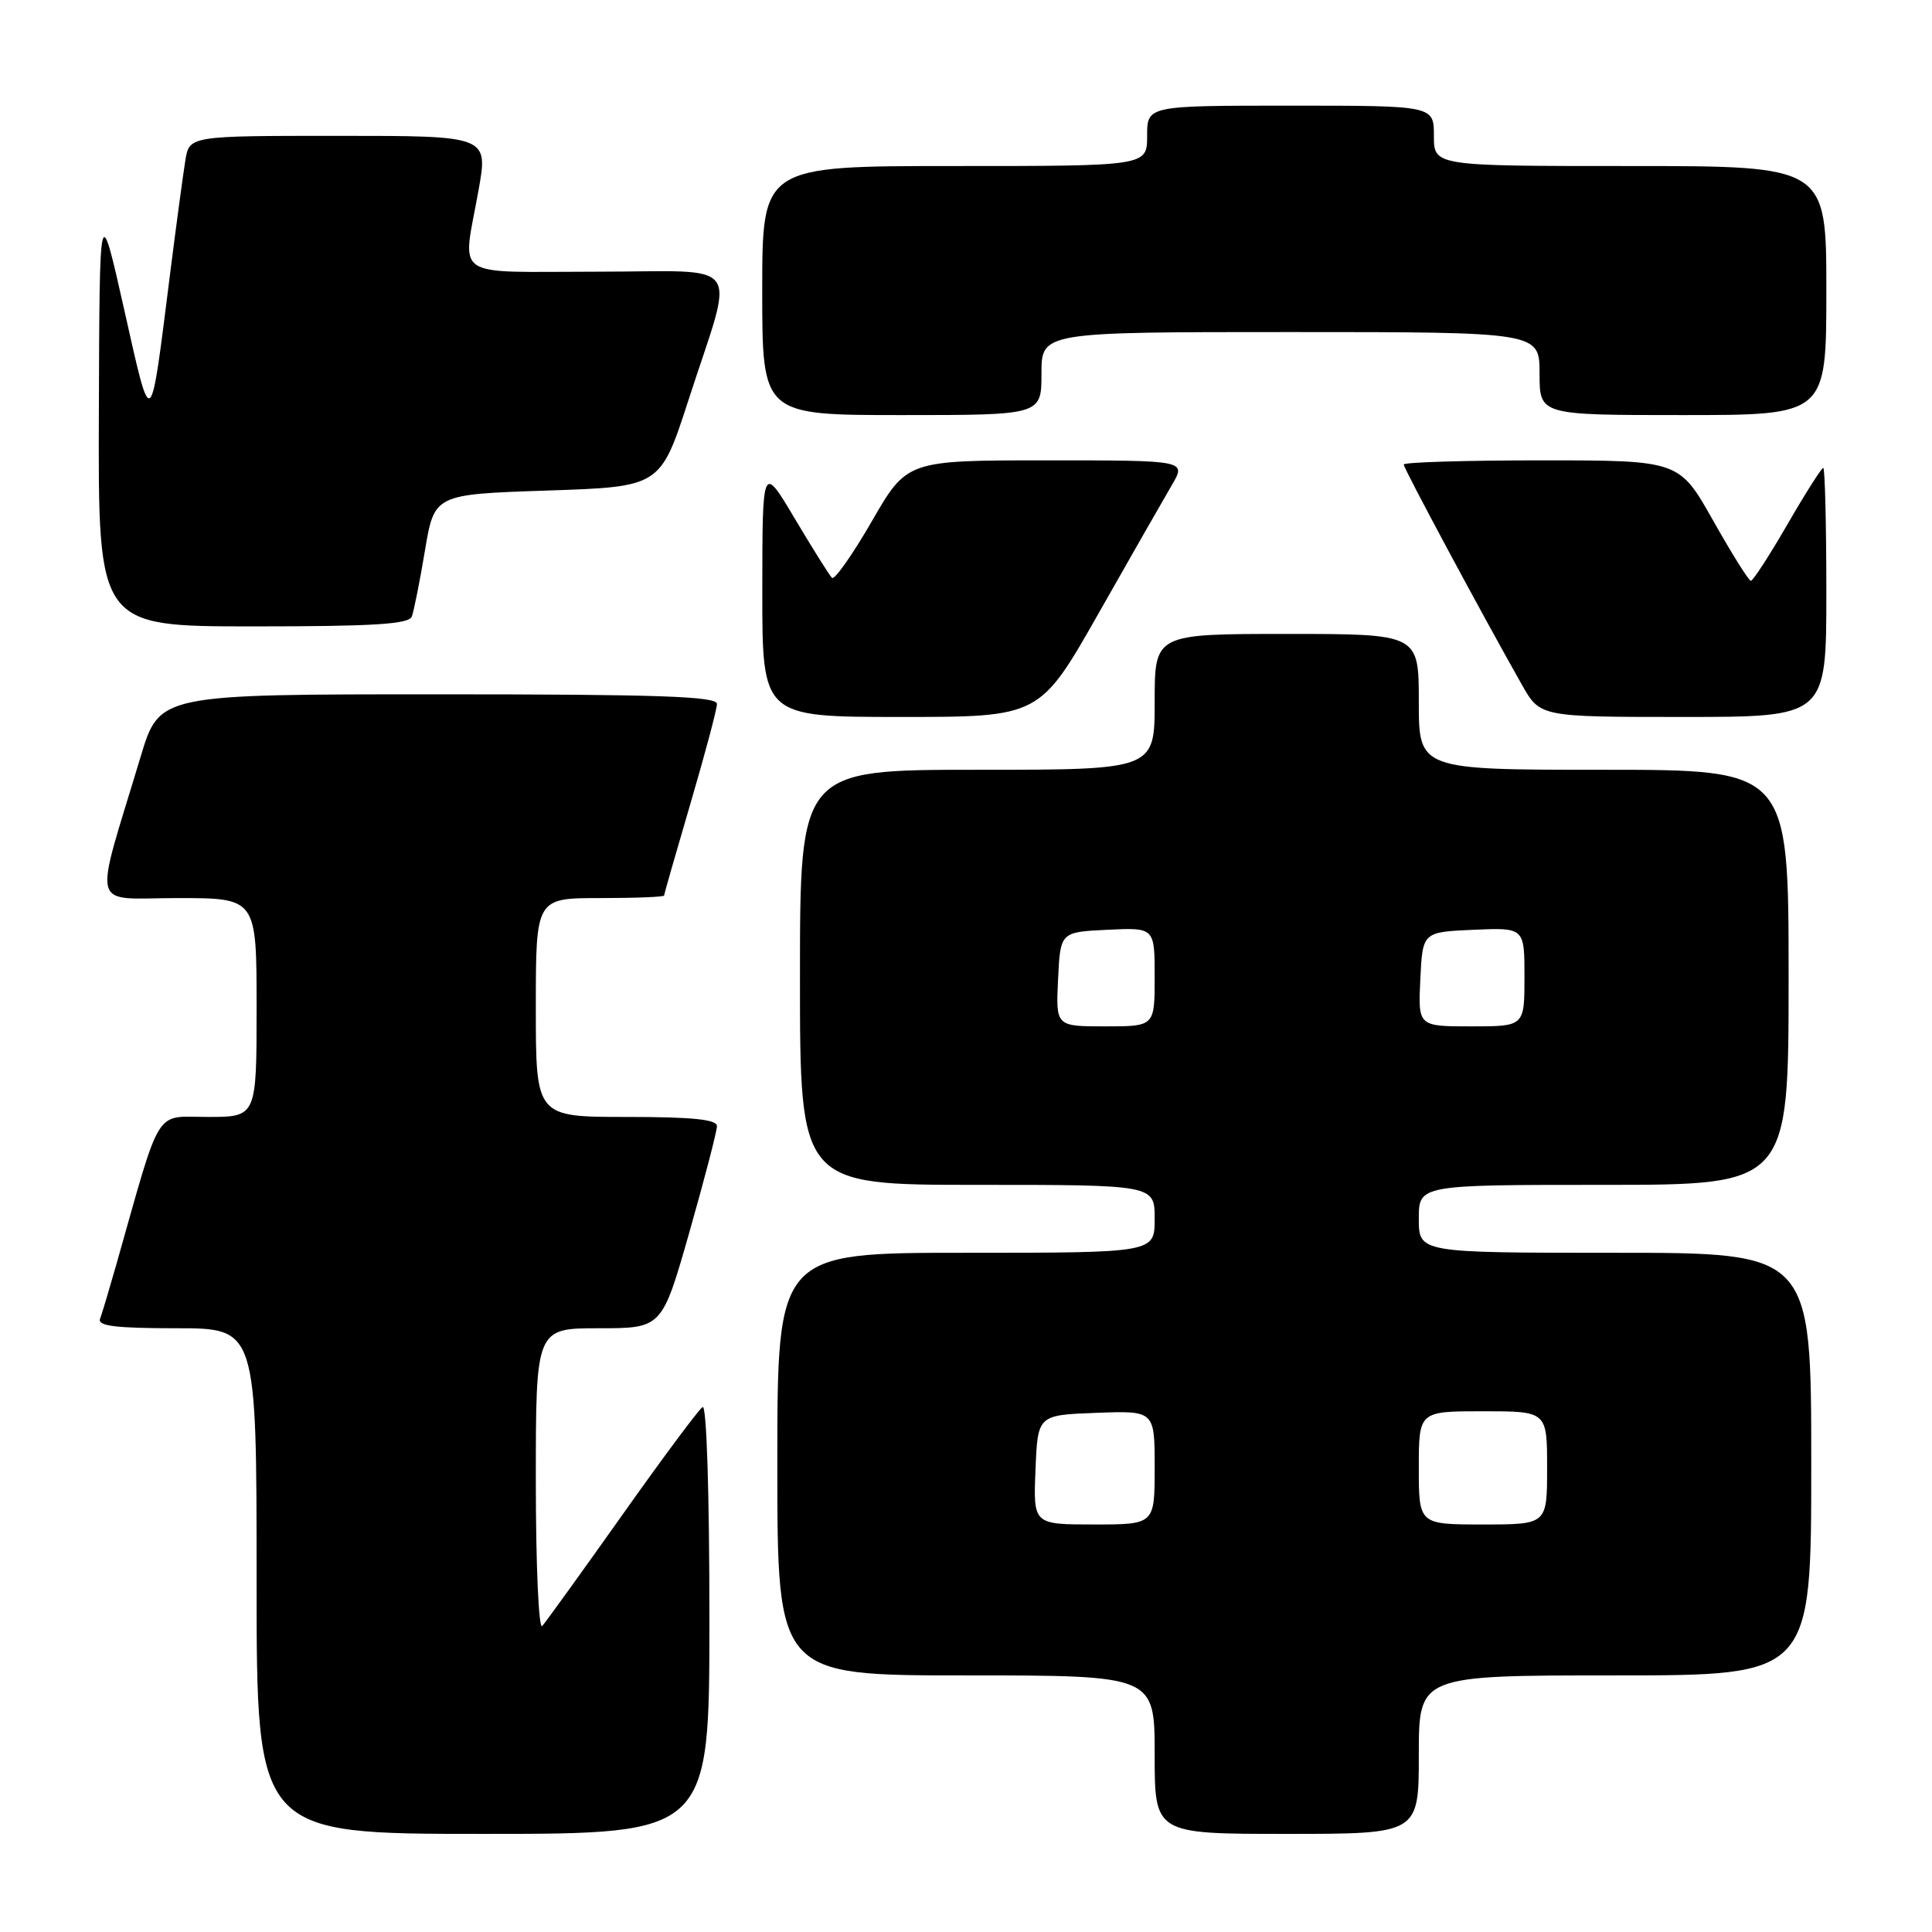 <?xml version="1.0" encoding="UTF-8" standalone="no"?>
<!DOCTYPE svg PUBLIC "-//W3C//DTD SVG 1.1//EN" "http://www.w3.org/Graphics/SVG/1.1/DTD/svg11.dtd" >
<svg xmlns="http://www.w3.org/2000/svg" xmlns:xlink="http://www.w3.org/1999/xlink" version="1.1" viewBox="0 0 256 256">
 <g >
 <path fill="currentColor"
d=" M 94.00 214.44 C 94.00 197.75 93.63 186.11 93.10 186.44 C 92.60 186.74 87.81 193.18 82.45 200.75 C 77.09 208.31 72.32 214.93 71.85 215.45 C 71.38 215.98 71.00 207.41 71.00 196.20 C 71.00 176.00 71.00 176.00 79.36 176.00 C 87.72 176.00 87.72 176.00 91.36 163.22 C 93.36 156.19 95.00 149.89 95.00 149.22 C 95.00 148.33 91.78 148.00 83.00 148.00 C 71.00 148.00 71.00 148.00 71.00 133.50 C 71.00 119.00 71.00 119.00 79.50 119.00 C 84.17 119.00 88.00 118.85 88.00 118.66 C 88.00 118.48 89.58 112.97 91.50 106.43 C 93.42 99.89 95.00 93.96 95.00 93.27 C 95.00 92.27 87.21 92.00 58.06 92.00 C 21.12 92.00 21.12 92.00 18.64 100.25 C 12.34 121.17 11.78 119.00 23.55 119.00 C 34.00 119.00 34.00 119.00 34.00 133.50 C 34.00 148.00 34.00 148.00 27.54 148.00 C 20.37 148.00 21.46 146.23 15.43 167.50 C 14.49 170.80 13.52 174.06 13.26 174.75 C 12.90 175.70 15.32 176.00 23.39 176.00 C 34.00 176.00 34.00 176.00 34.00 209.50 C 34.00 243.00 34.00 243.00 64.00 243.00 C 94.00 243.00 94.00 243.00 94.00 214.44 Z  M 188.00 232.50 C 188.00 222.00 188.00 222.00 214.00 222.00 C 240.00 222.00 240.00 222.00 240.00 194.00 C 240.00 166.00 240.00 166.00 214.00 166.00 C 188.00 166.00 188.00 166.00 188.00 161.50 C 188.00 157.00 188.00 157.00 212.50 157.00 C 237.00 157.00 237.00 157.00 237.00 129.50 C 237.00 102.00 237.00 102.00 212.50 102.00 C 188.00 102.00 188.00 102.00 188.00 93.00 C 188.00 84.00 188.00 84.00 170.50 84.00 C 153.00 84.00 153.00 84.00 153.00 93.00 C 153.00 102.00 153.00 102.00 129.50 102.00 C 106.00 102.00 106.00 102.00 106.00 129.50 C 106.00 157.00 106.00 157.00 129.50 157.00 C 153.00 157.00 153.00 157.00 153.00 161.50 C 153.00 166.00 153.00 166.00 128.00 166.00 C 103.00 166.00 103.00 166.00 103.00 194.00 C 103.00 222.00 103.00 222.00 128.00 222.00 C 153.00 222.00 153.00 222.00 153.00 232.50 C 153.00 243.00 153.00 243.00 170.50 243.00 C 188.00 243.00 188.00 243.00 188.00 232.50 Z  M 145.58 81.25 C 149.87 73.69 154.24 66.04 155.29 64.25 C 157.20 61.00 157.20 61.00 138.69 61.00 C 120.18 61.00 120.18 61.00 115.51 69.09 C 112.94 73.54 110.57 76.90 110.24 76.57 C 109.90 76.23 107.69 72.71 105.32 68.73 C 101.02 61.50 101.02 61.50 101.01 78.25 C 101.00 95.00 101.00 95.00 119.38 95.00 C 137.77 95.00 137.77 95.00 145.58 81.25 Z  M 242.00 78.50 C 242.00 69.42 241.81 62.00 241.59 62.00 C 241.36 62.00 239.22 65.37 236.84 69.49 C 234.45 73.61 232.28 76.97 232.00 76.96 C 231.72 76.96 229.47 73.36 227.00 68.98 C 222.50 61.00 222.50 61.00 204.25 61.00 C 194.21 61.00 186.00 61.25 186.00 61.55 C 186.00 62.08 196.46 81.56 201.67 90.75 C 204.08 95.00 204.08 95.00 223.04 95.00 C 242.00 95.00 242.00 95.00 242.00 78.50 Z  M 54.57 81.69 C 54.84 80.96 55.63 77.03 56.31 72.94 C 57.56 65.50 57.56 65.50 72.53 65.00 C 87.50 64.50 87.50 64.50 91.22 53.03 C 97.41 33.92 98.89 36.00 79.08 36.00 C 59.56 36.00 61.27 37.17 63.40 25.25 C 64.70 18.00 64.70 18.00 44.90 18.00 C 25.09 18.00 25.09 18.00 24.56 21.25 C 24.27 23.04 23.34 29.90 22.51 36.50 C 19.86 57.49 20.12 57.30 16.45 41.00 C 13.19 26.50 13.19 26.50 13.10 54.75 C 13.00 83.00 13.00 83.00 33.53 83.00 C 49.57 83.00 54.17 82.71 54.57 81.69 Z  M 138.00 49.50 C 138.00 44.00 138.00 44.00 171.00 44.00 C 204.00 44.00 204.00 44.00 204.00 49.50 C 204.00 55.00 204.00 55.00 223.00 55.00 C 242.00 55.00 242.00 55.00 242.00 38.50 C 242.00 22.00 242.00 22.00 216.00 22.00 C 190.00 22.00 190.00 22.00 190.00 18.00 C 190.00 14.00 190.00 14.00 171.00 14.00 C 152.00 14.00 152.00 14.00 152.00 18.00 C 152.00 22.00 152.00 22.00 126.50 22.00 C 101.00 22.00 101.00 22.00 101.00 38.50 C 101.00 55.00 101.00 55.00 119.50 55.00 C 138.00 55.00 138.00 55.00 138.00 49.50 Z  M 137.21 194.75 C 137.50 187.50 137.50 187.50 145.25 187.21 C 153.00 186.92 153.00 186.92 153.00 194.46 C 153.00 202.00 153.00 202.00 144.96 202.00 C 136.91 202.00 136.91 202.00 137.21 194.75 Z  M 188.00 194.50 C 188.00 187.00 188.00 187.00 196.50 187.00 C 205.00 187.00 205.00 187.00 205.00 194.50 C 205.00 202.00 205.00 202.00 196.50 202.00 C 188.00 202.00 188.00 202.00 188.00 194.50 Z  M 140.20 129.75 C 140.50 123.50 140.50 123.50 146.75 123.20 C 153.00 122.90 153.00 122.90 153.00 129.45 C 153.00 136.00 153.00 136.00 146.45 136.00 C 139.90 136.00 139.90 136.00 140.20 129.75 Z  M 188.20 129.75 C 188.50 123.50 188.50 123.50 195.25 123.20 C 202.00 122.91 202.00 122.91 202.00 129.45 C 202.00 136.00 202.00 136.00 194.95 136.00 C 187.90 136.00 187.90 136.00 188.20 129.75 Z "/>
</g>
</svg>
